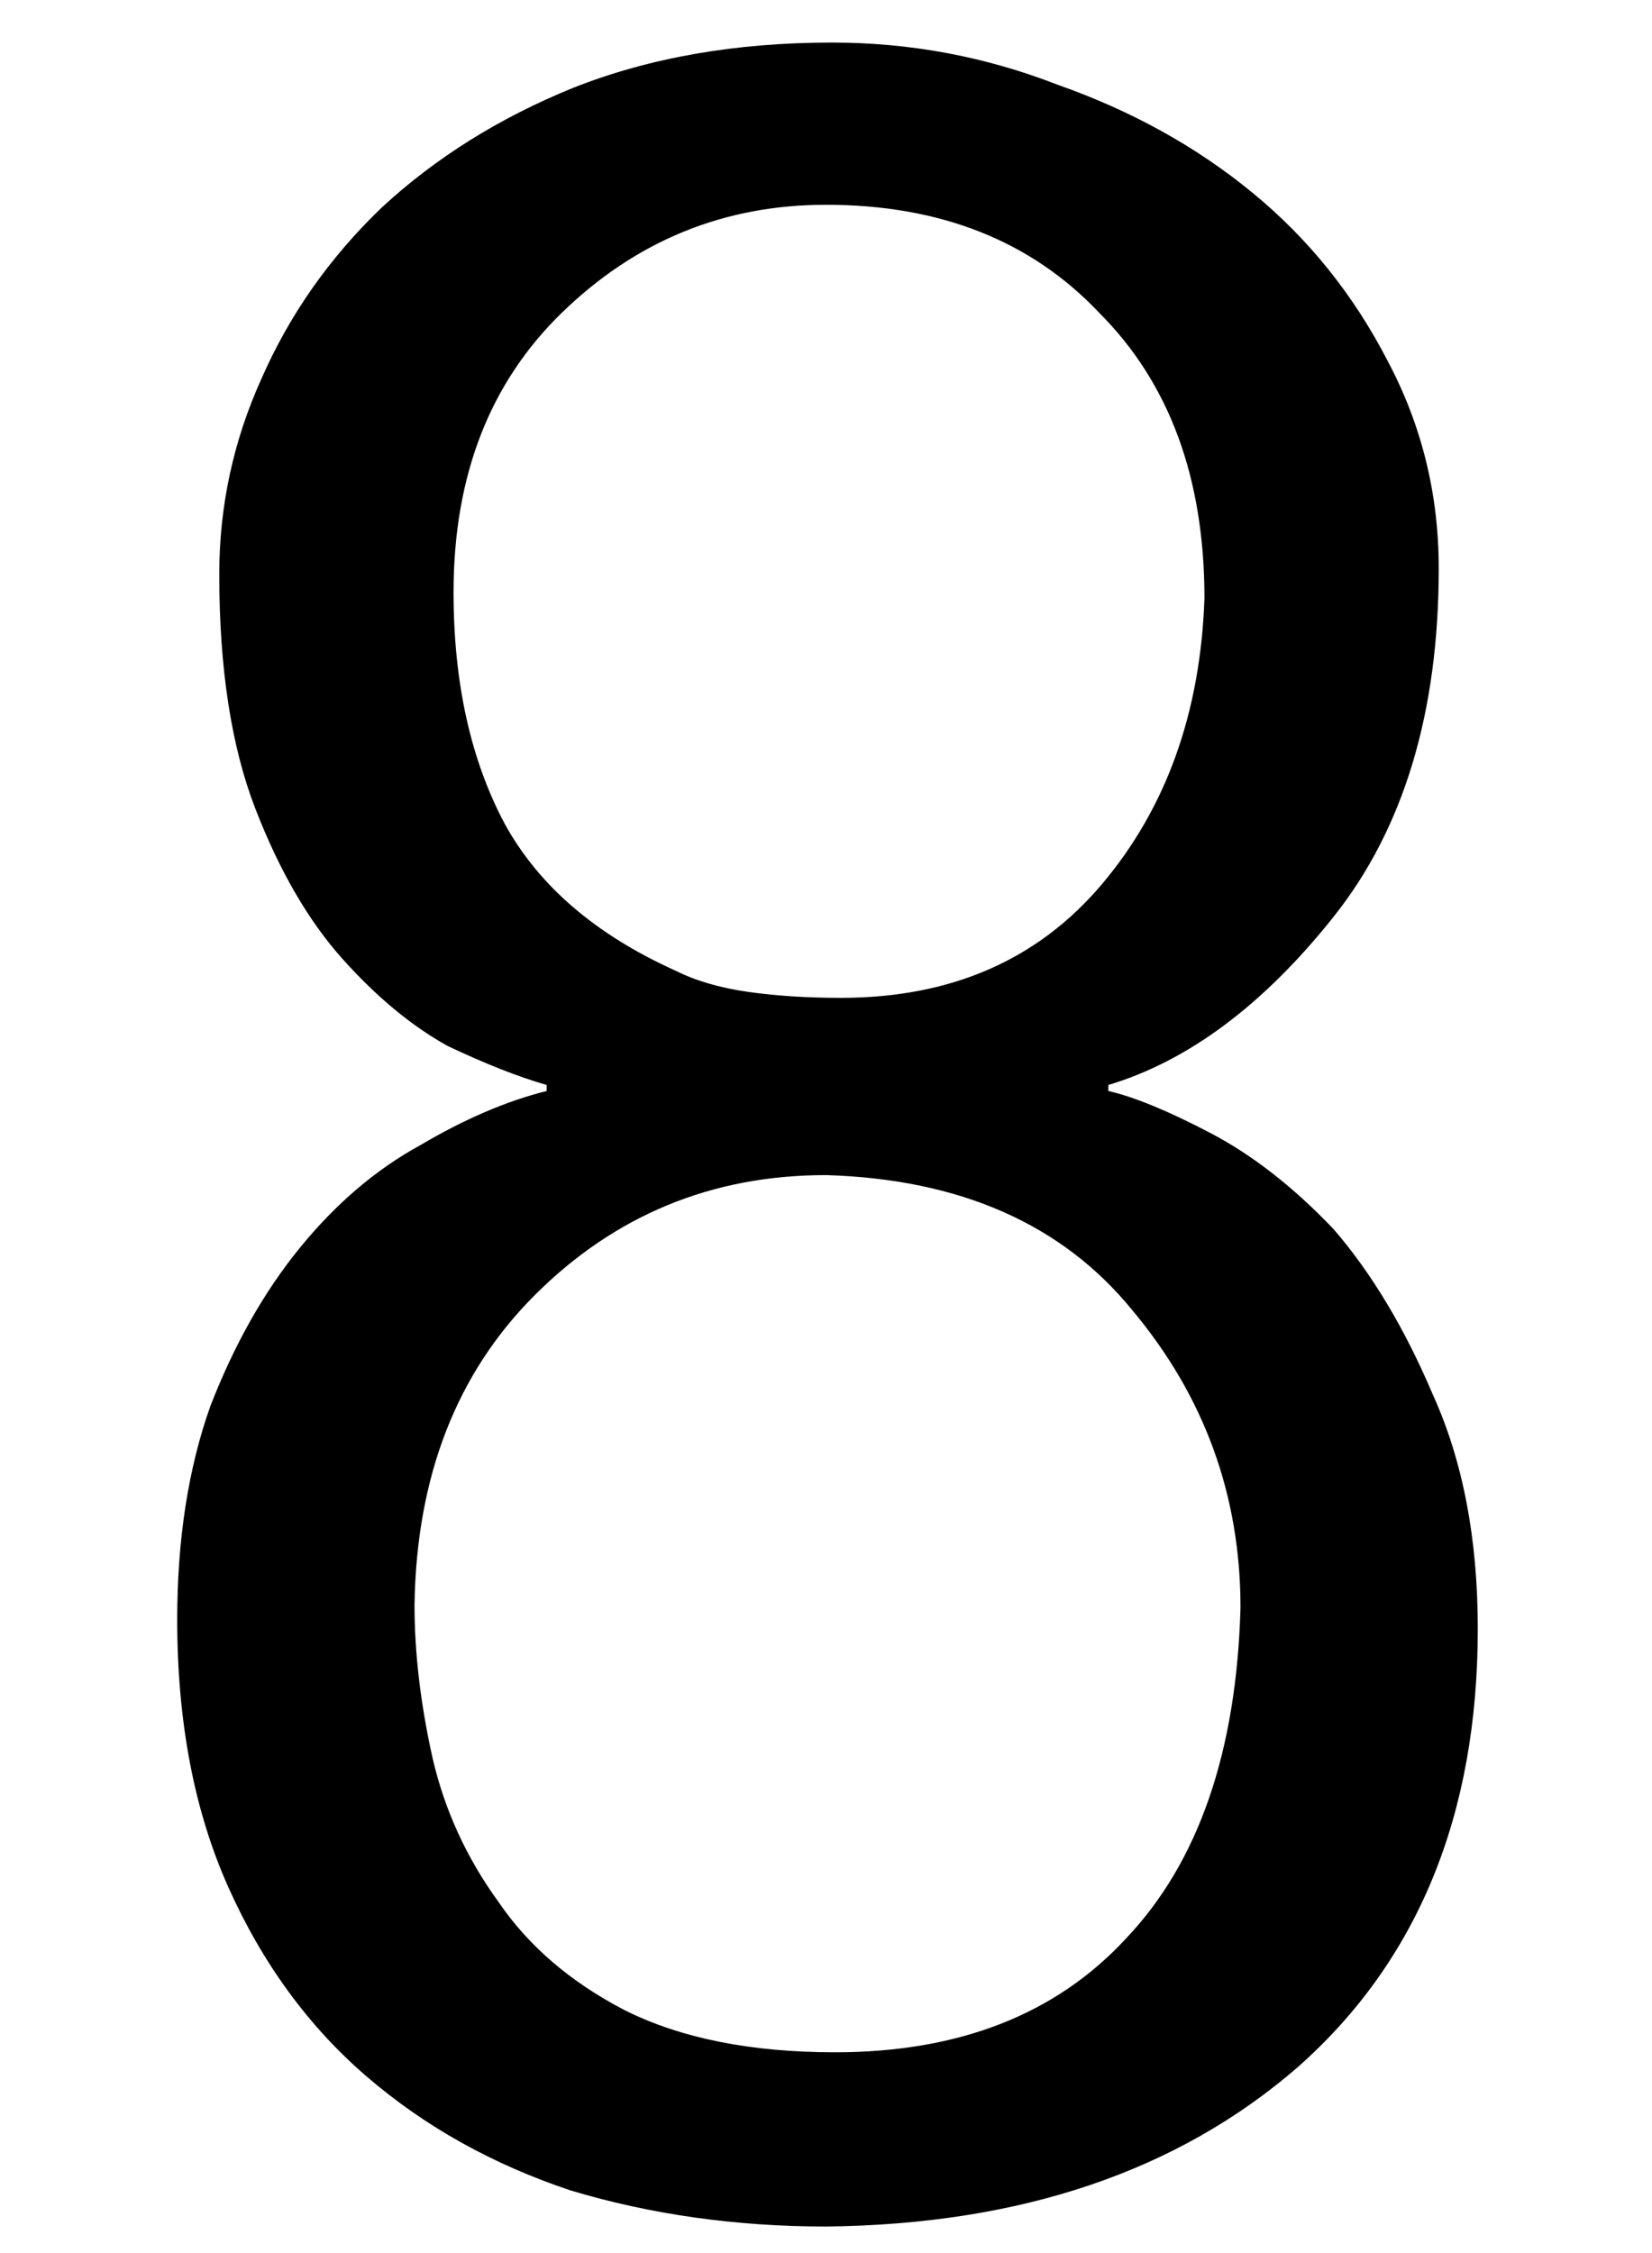 <svg width="22" height="30" viewBox="0 0 22 36" fill="none" xmlns="http://www.w3.org/2000/svg">
<path d="M21.416 26.024C21.416 29 20.456 31.336 18.536 33.032C16.616 34.696 14.104 35.544 11 35.576C9.56 35.576 8.2 35.384 6.92 35C5.672 34.584 4.584 33.976 3.656 33.176C2.728 32.376 1.992 31.368 1.448 30.152C0.904 28.936 0.632 27.512 0.632 25.88C0.632 24.6 0.808 23.464 1.16 22.472C1.544 21.48 2.024 20.632 2.6 19.928C3.176 19.224 3.816 18.68 4.52 18.296C5.224 17.88 5.896 17.592 6.536 17.432V17.336C6.088 17.208 5.56 17 4.952 16.712C4.376 16.392 3.816 15.928 3.272 15.32C2.728 14.712 2.264 13.912 1.88 12.92C1.496 11.928 1.304 10.68 1.304 9.176C1.304 8.088 1.528 7.048 1.976 6.056C2.424 5.032 3.064 4.12 3.896 3.32C4.76 2.52 5.784 1.88 6.968 1.4C8.184 0.92 9.56 0.68 11.096 0.68C12.344 0.68 13.544 0.904 14.696 1.352C15.88 1.768 16.92 2.344 17.816 3.08C18.712 3.816 19.432 4.712 19.976 5.768C20.52 6.792 20.792 7.896 20.792 9.08C20.792 11.384 20.232 13.24 19.112 14.648C17.992 16.056 16.792 16.952 15.512 17.336V17.432C15.928 17.528 16.472 17.752 17.144 18.104C17.816 18.456 18.472 18.968 19.112 19.64C19.72 20.344 20.248 21.224 20.696 22.28C21.176 23.336 21.416 24.584 21.416 26.024ZM17.048 9.56C17.048 7.64 16.488 6.12 15.368 5C14.28 3.848 12.824 3.272 11 3.272C9.368 3.272 7.96 3.848 6.776 5C5.624 6.12 5.048 7.608 5.048 9.464C5.048 10.904 5.32 12.136 5.864 13.16C6.408 14.152 7.32 14.936 8.6 15.512C8.92 15.672 9.304 15.784 9.752 15.848C10.2 15.912 10.696 15.944 11.24 15.944C13 15.944 14.392 15.336 15.416 14.12C16.44 12.904 16.984 11.384 17.048 9.56ZM17.624 25.688C17.624 23.896 17.048 22.312 15.896 20.936C14.776 19.56 13.144 18.84 11 18.776C9.176 18.776 7.624 19.416 6.344 20.696C5.096 21.944 4.456 23.592 4.424 25.64C4.424 26.408 4.52 27.224 4.712 28.088C4.904 28.92 5.256 29.688 5.768 30.392C6.248 31.096 6.92 31.672 7.784 32.12C8.68 32.568 9.8 32.792 11.144 32.792C13.128 32.792 14.68 32.184 15.8 30.968C16.952 29.752 17.56 27.992 17.624 25.688Z" fill="black"/>
</svg>

